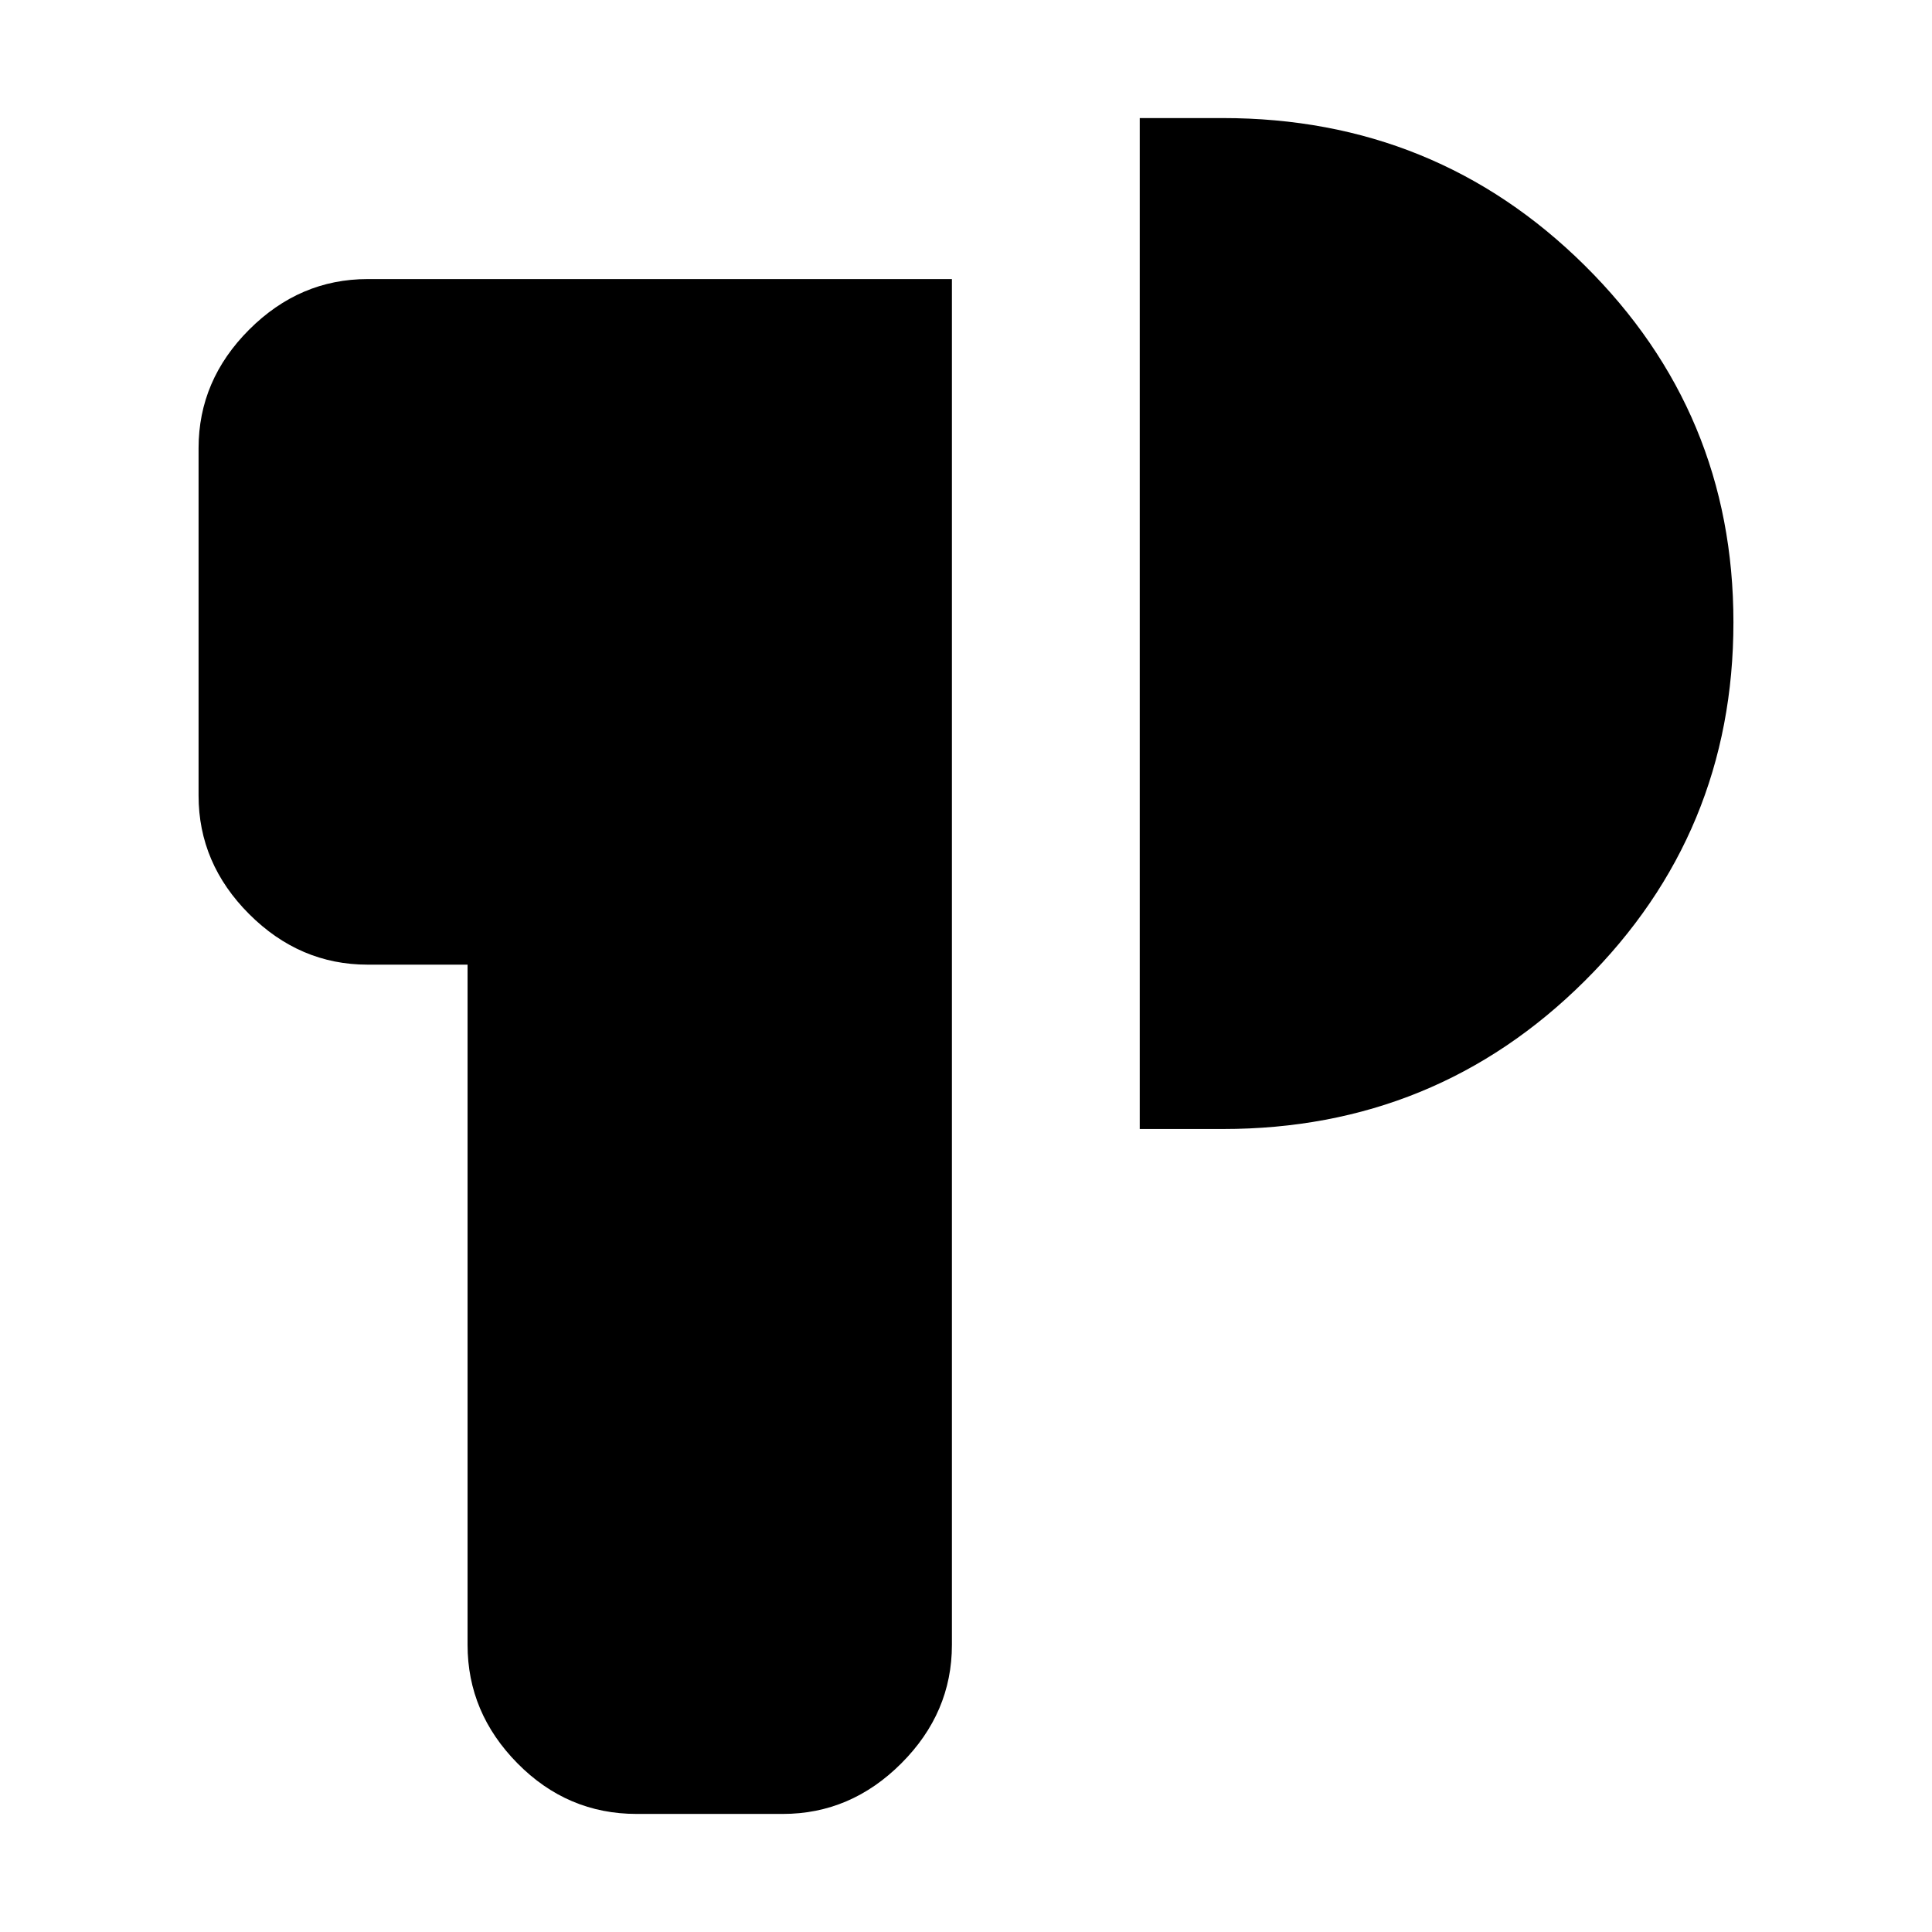 <svg xmlns="http://www.w3.org/2000/svg" height="40" viewBox="0 -960 960 960" width="40"><path d="M316.33-58.67q-34.39 0-59.19-25.13-24.81-25.14-24.81-58.87v-338h-49.66q-33.73 0-58.87-25.13-25.13-25.14-25.13-58.87v-172.66q0-33.73 25.13-58.87 25.14-25.13 58.87-25.13H473v678.66q0 33.73-25.14 58.87Q422.73-58.67 389-58.67h-72.67Zm250-340.33v-502.33h41.34q105.75 0 179.7 73.17 73.96 73.18 73.96 177.34 0 104.82-73.96 178.32-73.95 73.5-179.7 73.5h-41.34Z"/></svg>